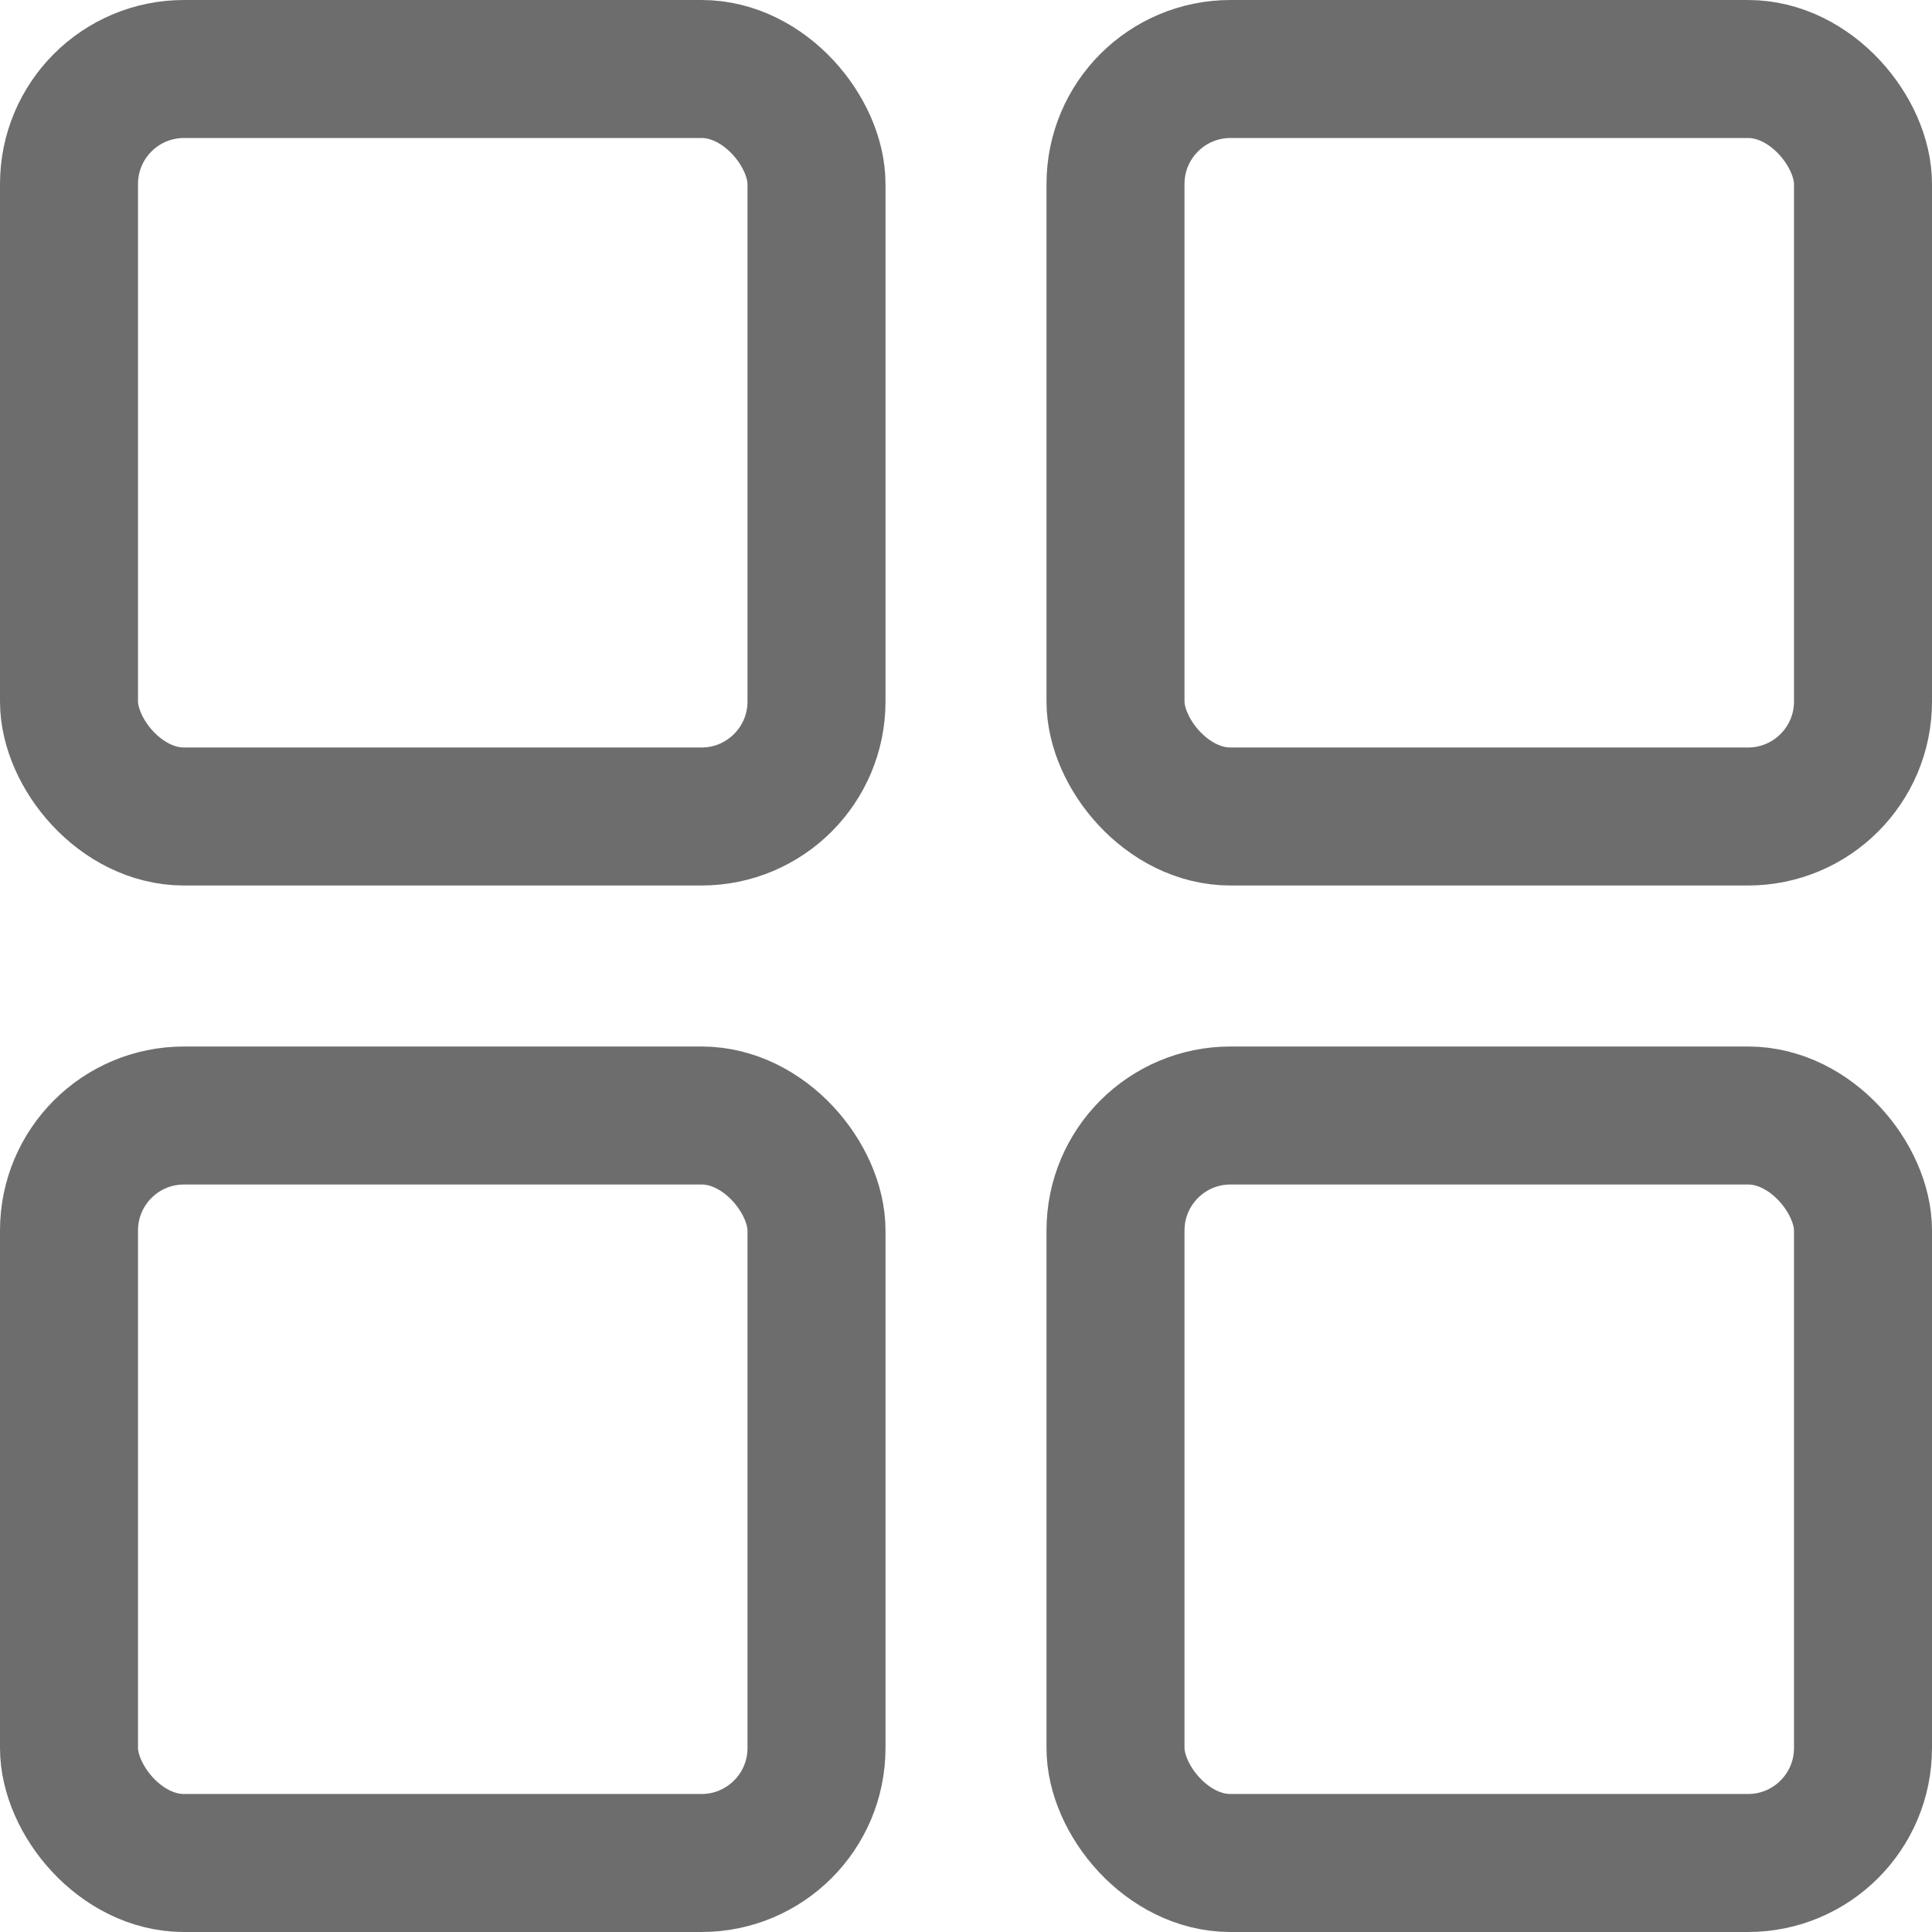 <svg width="21" height="21" viewBox="0 0 21 21" fill="none" xmlns="http://www.w3.org/2000/svg">
<rect x="0.75" y="0.75" width="8.125" height="8.125" rx="1.25" stroke="#6D6D6D" stroke-width="1.5"/>
<rect x="12.125" y="0.75" width="8.125" height="8.125" rx="1.25" stroke="#6D6D6D" stroke-width="1.5"/>
<rect x="12.125" y="12.125" width="8.125" height="8.125" rx="1.25" stroke="#6D6D6D" stroke-width="1.5"/>
<rect x="0.75" y="12.125" width="8.125" height="8.125" rx="1.25" stroke="#6D6D6D" stroke-width="1.5"/>
</svg>
